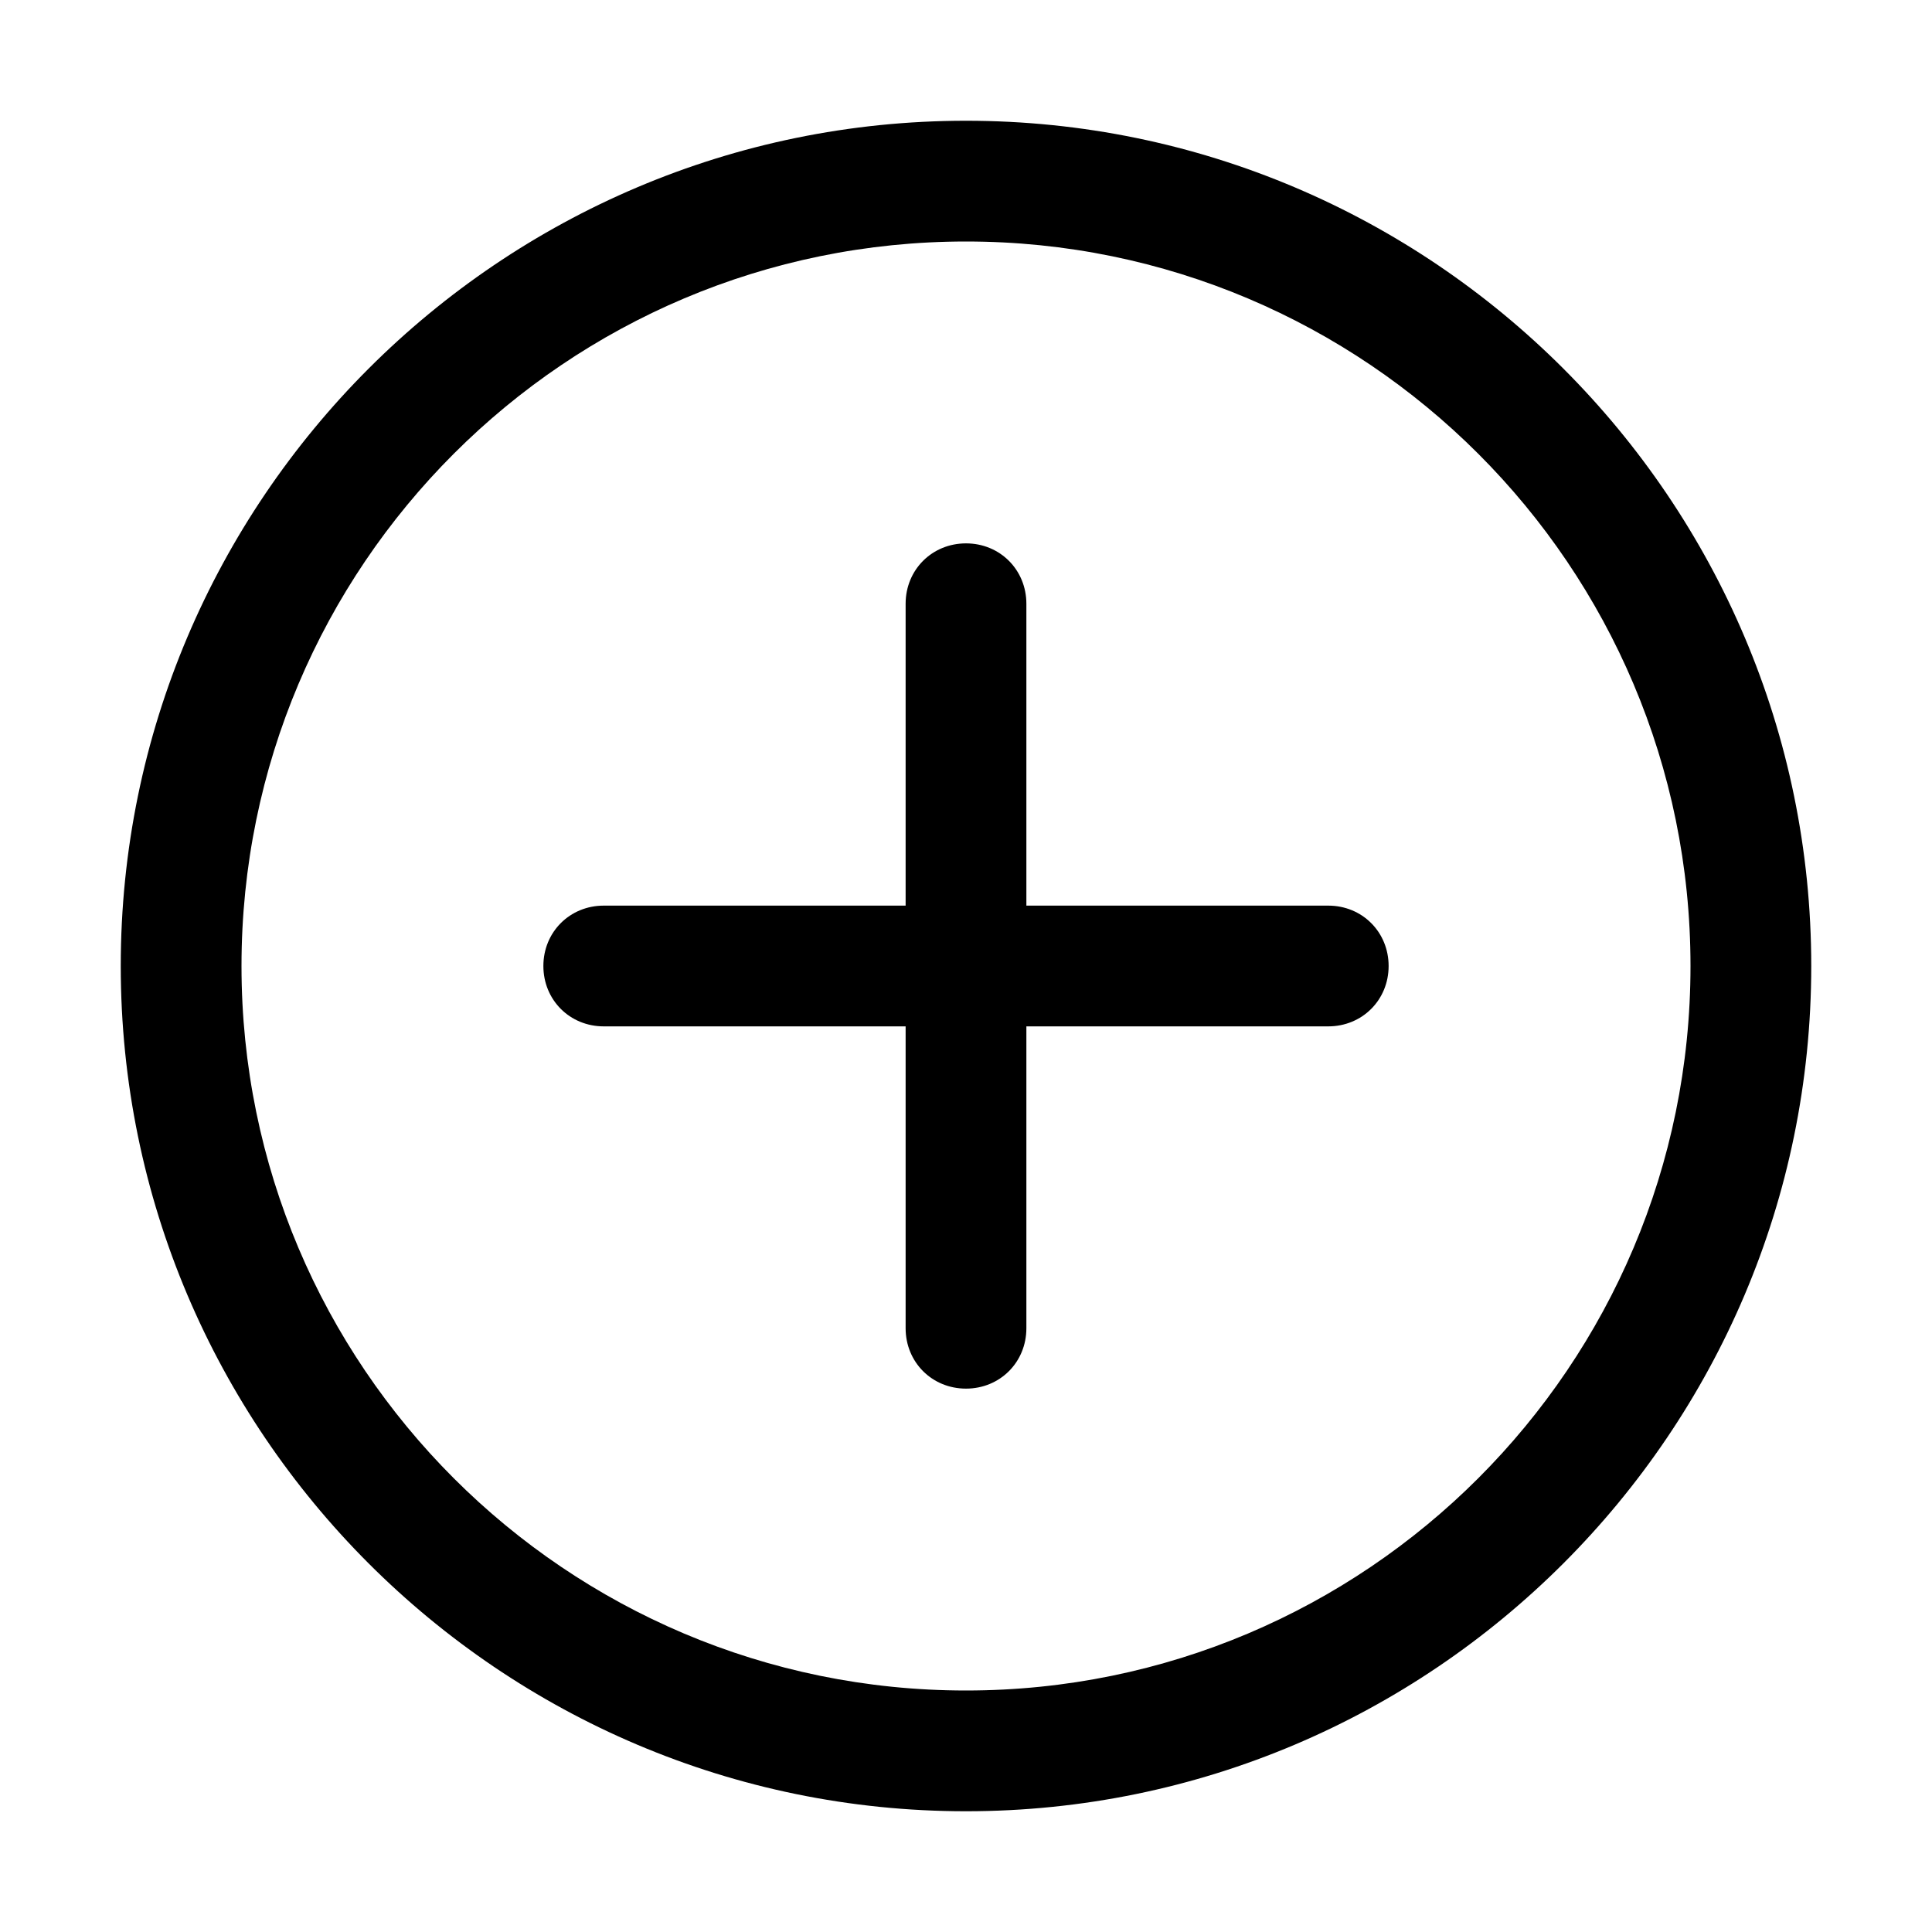 <svg id="icon" height="32" viewBox="0 0 32 32" width="32" xmlns="http://www.w3.org/2000/svg"><path d="m16 2c7.719 0 14 6.281 14 14s-6.281 14-14 14-14-6.281-14-14 6.281-14 14-14zm0 2c-6.625 0-12 5.375-12 12s5.375 12 12 12 12-5.375 12-12-5.375-12-12-12zm0 5c.563 0 1 .438 1 1v5h5c.563 0 1 .438 1 1 0 .563-.438 1-1 1h-5v5c0 .563-.438 1-1 1-.563 0-1-.438-1-1v-5h-5c-.563 0-1-.438-1-1 0-.563.438-1 1-1h5v-5c0-.563.438-1 1-1z" fill="#282D37" style="fill: currentColor;fill: currentColor" fill-rule="evenodd"/></svg>
